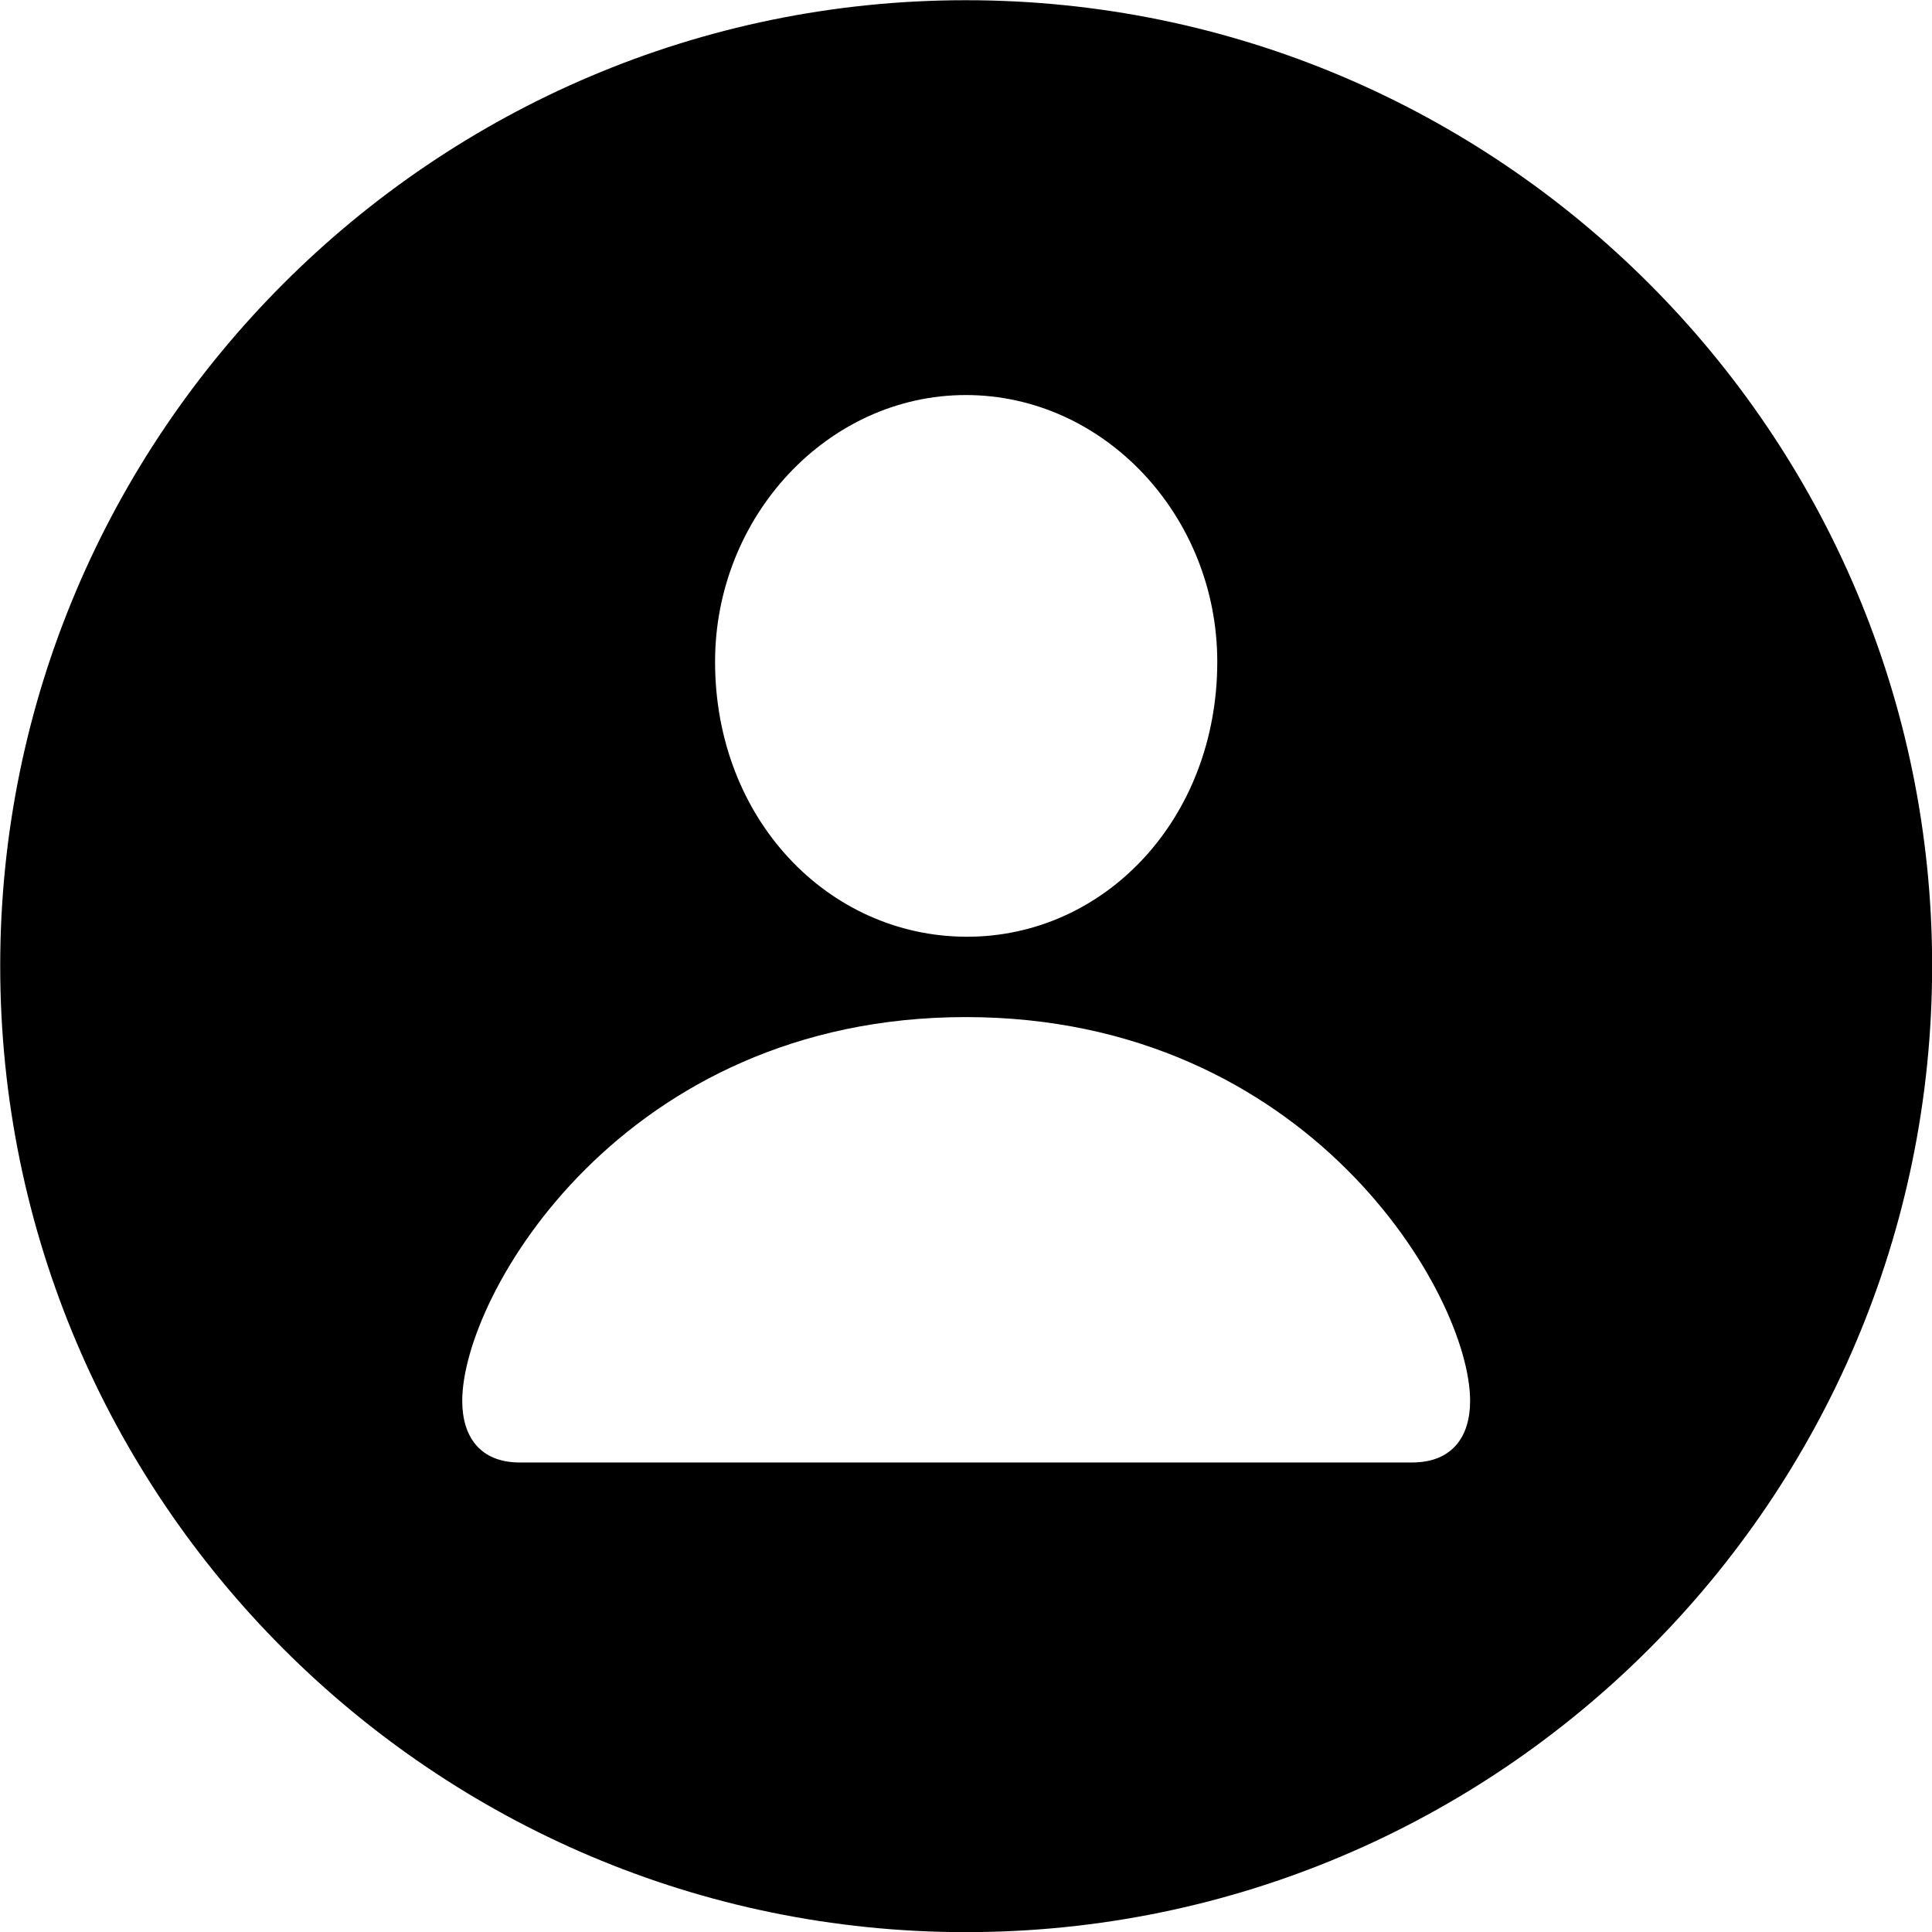 <svg viewBox="0 0 27.891 27.891" xmlns="http://www.w3.org/2000/svg"><path d="M13.943 27.893C21.643 27.893 27.893 21.643 27.893 13.943C27.893 6.263 21.643 0.003 13.943 0.003C6.263 0.003 0.003 6.263 0.003 13.943C0.003 21.643 6.263 27.893 13.943 27.893ZM13.943 13.523C11.953 13.513 10.323 11.823 10.323 9.553C10.323 7.453 11.953 5.703 13.943 5.703C15.943 5.703 17.573 7.453 17.573 9.553C17.573 11.823 15.943 13.533 13.943 13.523ZM7.503 21.113C6.933 21.113 6.673 20.743 6.673 20.223C6.673 18.693 8.993 14.683 13.943 14.683C18.893 14.683 21.223 18.693 21.223 20.223C21.223 20.743 20.963 21.113 20.383 21.113Z" /></svg>
